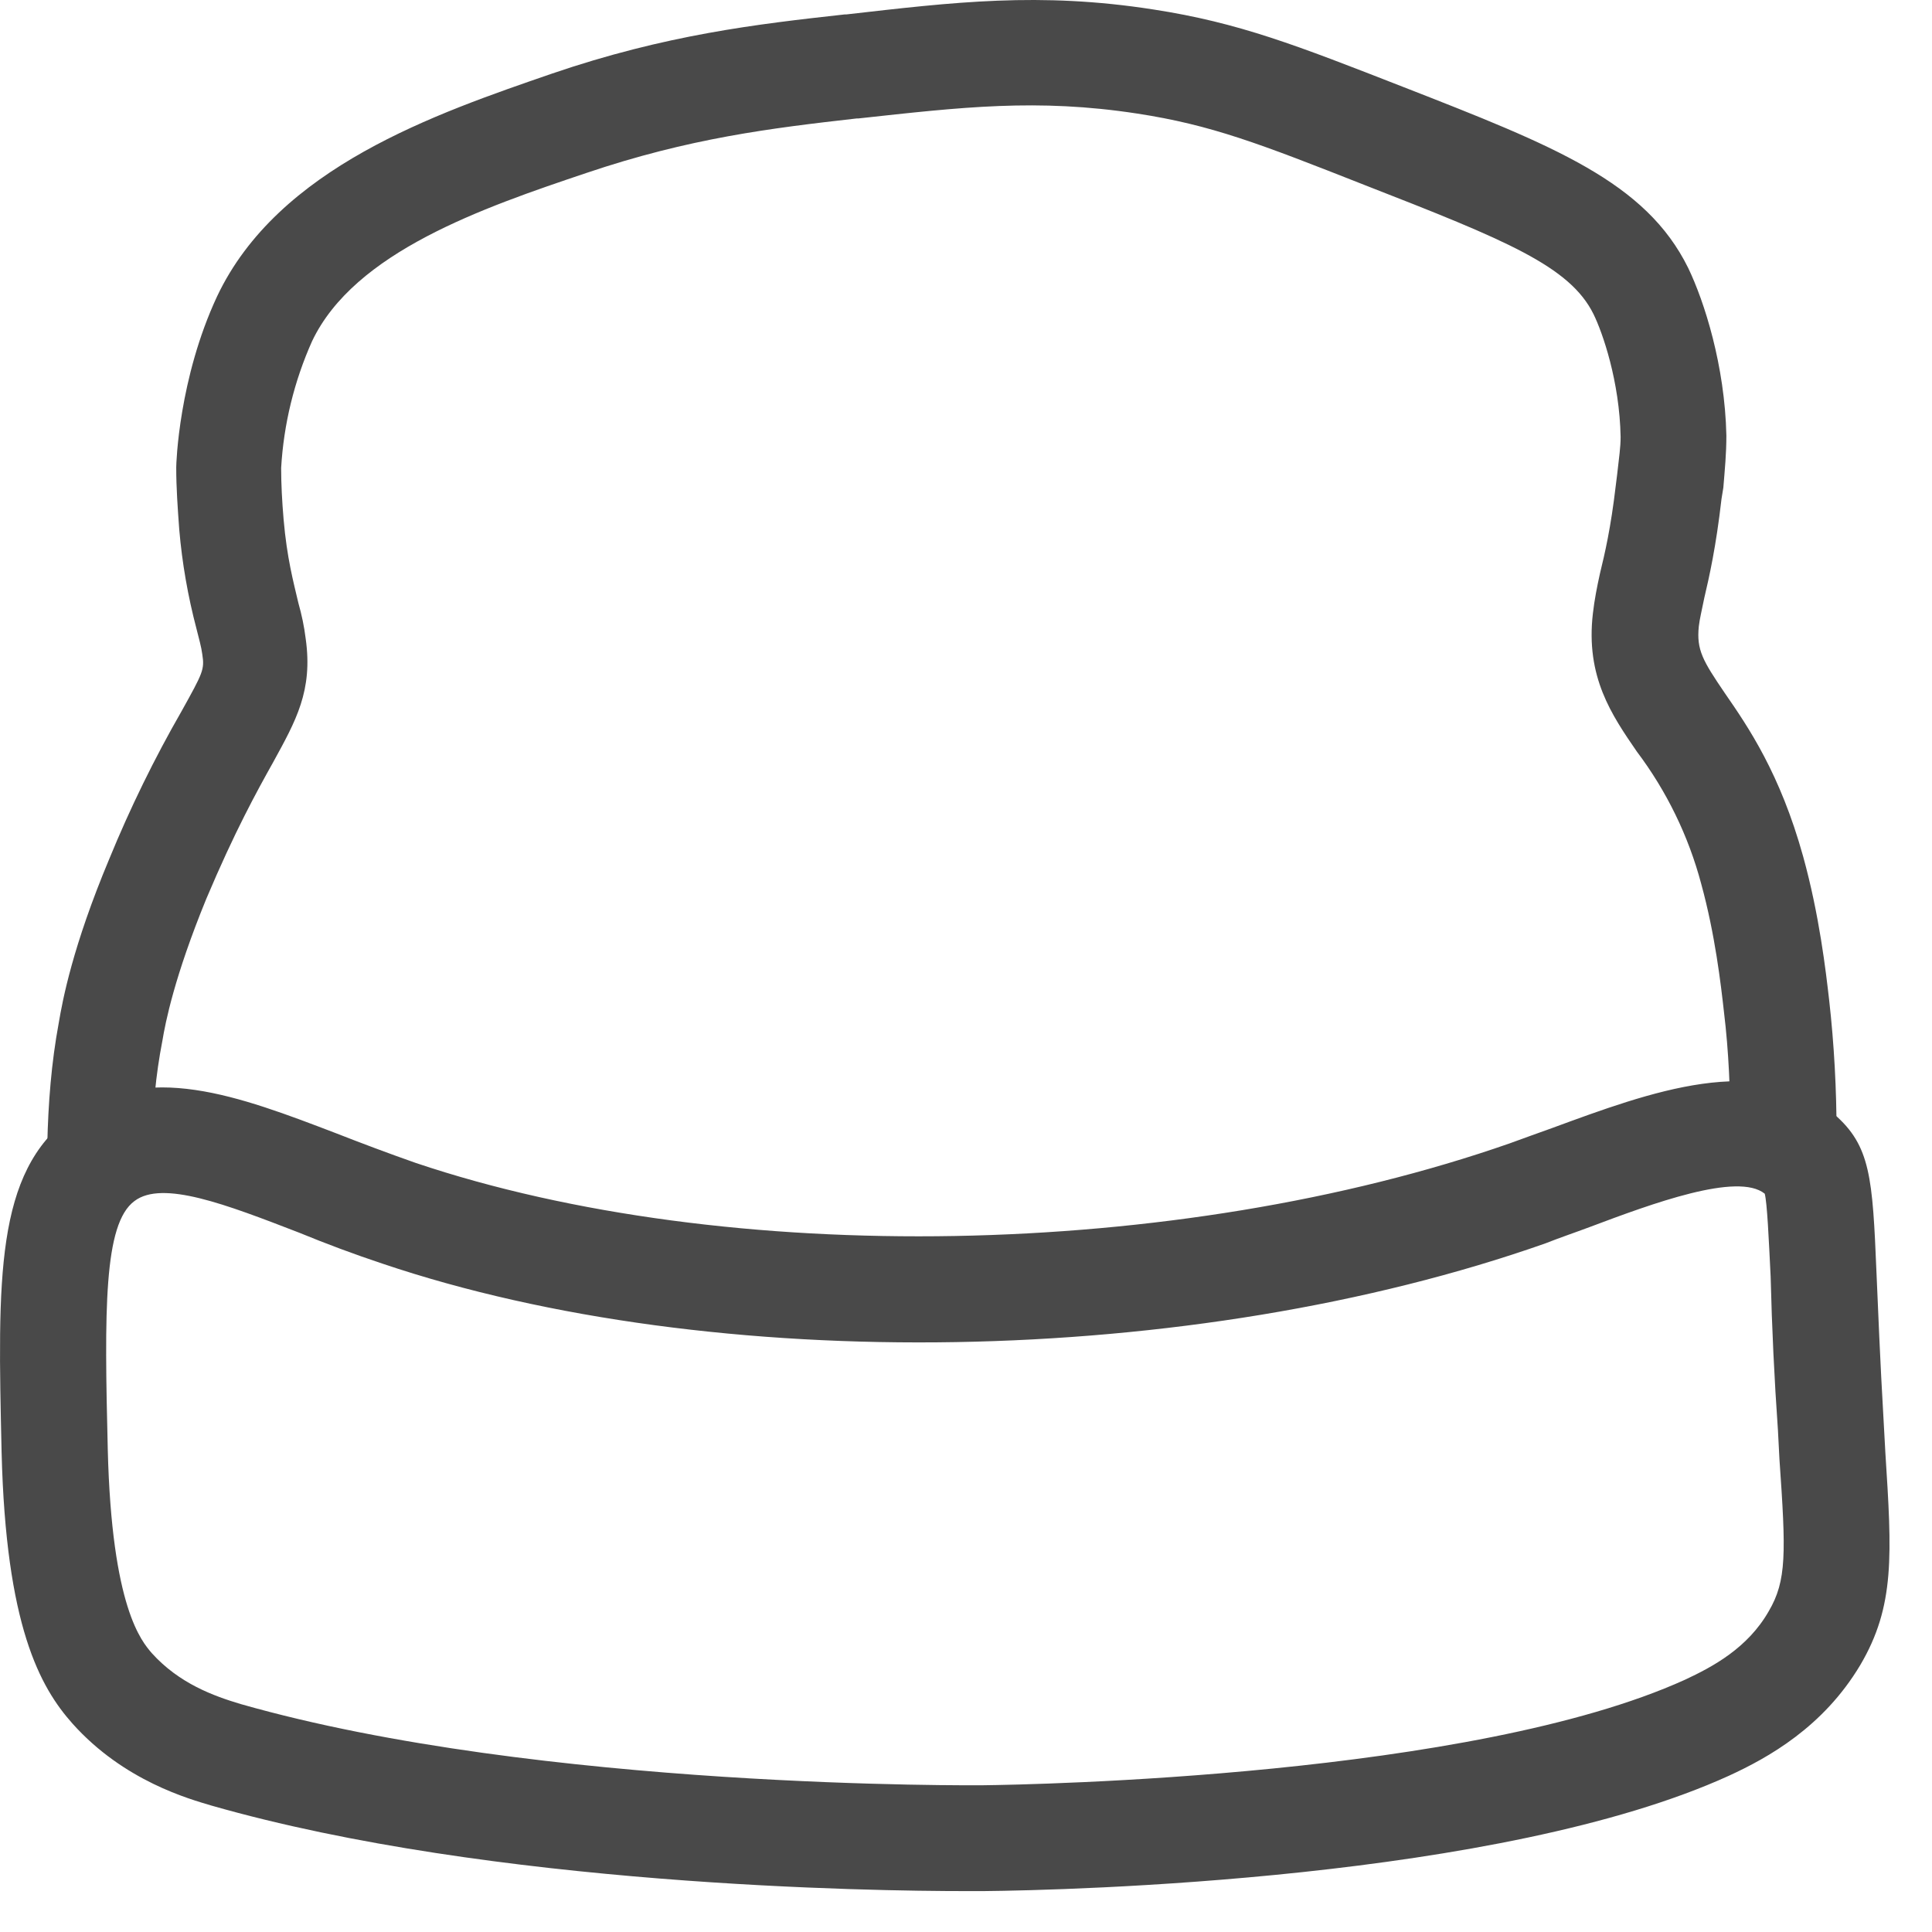 <svg width="23" height="23" viewBox="0 0 23 23" fill="none" xmlns="http://www.w3.org/2000/svg">
<path d="M1.195 14.258C1.112 14.258 1.029 14.242 0.952 14.21C0.875 14.178 0.805 14.131 0.746 14.072C0.687 14.013 0.64 13.943 0.609 13.865C0.578 13.788 0.562 13.705 0.563 13.622C0.574 13.136 0.611 12.654 0.699 12.18C0.745 11.908 0.863 11.27 1.301 10.225C1.549 9.62 1.837 9.031 2.163 8.464C2.416 8.008 2.437 7.971 2.408 7.788C2.397 7.701 2.368 7.602 2.339 7.485C2.237 7.098 2.168 6.703 2.134 6.305C2.115 6.046 2.098 5.805 2.098 5.571V5.561C2.098 5.523 2.127 4.508 2.584 3.529C3.311 1.991 5.192 1.352 6.569 0.877C7.927 0.413 9.006 0.288 10.054 0.172H10.073C11.354 0.026 12.373 -0.099 13.732 0.113C14.751 0.27 15.439 0.541 16.702 1.034C18.507 1.739 19.592 2.166 20.097 3.189C20.289 3.587 20.534 4.351 20.552 5.184C20.552 5.406 20.534 5.582 20.516 5.805L20.494 5.94C20.429 6.511 20.348 6.868 20.289 7.119C20.26 7.266 20.235 7.361 20.224 7.456C20.195 7.737 20.271 7.865 20.534 8.252C20.815 8.658 21.192 9.21 21.466 10.196C21.659 10.894 21.736 11.559 21.776 11.909C21.835 12.431 21.864 12.972 21.864 13.506C21.864 13.852 21.583 14.123 21.232 14.123H21.221C21.138 14.123 21.056 14.106 20.98 14.073C20.904 14.041 20.835 13.994 20.777 13.935C20.719 13.876 20.674 13.806 20.644 13.729C20.613 13.652 20.598 13.57 20.6 13.487C20.6 13.001 20.581 12.519 20.523 12.044C20.487 11.722 20.418 11.124 20.253 10.524C20.102 9.954 19.841 9.418 19.486 8.947C19.187 8.512 18.875 8.058 18.963 7.303C18.982 7.138 19.011 6.992 19.047 6.828C19.106 6.586 19.176 6.287 19.235 5.783L19.252 5.647C19.274 5.446 19.293 5.33 19.293 5.202C19.281 4.537 19.077 3.957 18.971 3.741C18.69 3.17 17.933 2.861 16.246 2.203C14.993 1.709 14.419 1.487 13.538 1.352C12.344 1.169 11.449 1.276 10.219 1.41H10.2C9.17 1.527 8.209 1.644 6.978 2.06C5.747 2.474 4.22 2.999 3.715 4.062C3.502 4.539 3.377 5.05 3.347 5.571C3.347 5.764 3.358 5.969 3.376 6.181C3.416 6.645 3.493 6.926 3.552 7.178C3.592 7.32 3.621 7.456 3.639 7.602C3.727 8.223 3.522 8.581 3.252 9.074C3.058 9.421 2.795 9.897 2.456 10.7C2.076 11.628 1.97 12.168 1.933 12.391C1.854 12.797 1.815 13.209 1.816 13.623C1.819 13.706 1.804 13.788 1.774 13.865C1.744 13.943 1.699 14.013 1.641 14.072C1.583 14.132 1.514 14.179 1.437 14.211C1.36 14.243 1.278 14.258 1.195 14.258Z" fill="#494949"/>
<path d="M11.489 22.513C10.412 22.513 5.871 22.455 2.514 21.494C2.261 21.418 1.477 21.206 0.863 20.519C0.476 20.084 0.07 19.357 0.019 17.287C-0.028 15.219 -0.058 13.958 0.845 13.293C1.736 12.625 2.843 13.048 4.008 13.494C4.307 13.611 4.618 13.728 4.951 13.845C8.654 15.091 14.014 14.995 17.974 13.611C18.138 13.552 18.313 13.487 18.478 13.429C19.64 13.002 20.962 12.508 21.835 13.264C22.269 13.64 22.292 14.017 22.339 15.149C22.358 15.576 22.38 16.164 22.426 16.95L22.445 17.297C22.522 18.506 22.562 19.117 22.146 19.822C21.706 20.56 21.05 20.925 20.582 21.14C17.864 22.378 12.72 22.503 11.712 22.513H11.489ZM1.601 14.298C1.232 14.569 1.243 15.606 1.283 17.257C1.33 19.146 1.689 19.54 1.806 19.679C2.134 20.043 2.544 20.19 2.864 20.286C6.434 21.305 11.654 21.253 11.705 21.253C12.296 21.246 17.524 21.148 20.059 19.997C20.389 19.843 20.805 19.621 21.056 19.182C21.271 18.817 21.262 18.488 21.184 17.373L21.166 17.027C21.123 16.418 21.094 15.807 21.079 15.196C21.056 14.733 21.038 14.327 21.009 14.211C20.688 13.951 19.668 14.328 18.924 14.608C18.748 14.674 18.572 14.733 18.398 14.802C14.197 16.281 8.502 16.377 4.552 15.043C4.218 14.932 3.888 14.809 3.562 14.675C2.69 14.338 1.933 14.046 1.601 14.298Z" fill="#494949"/>
</svg>
